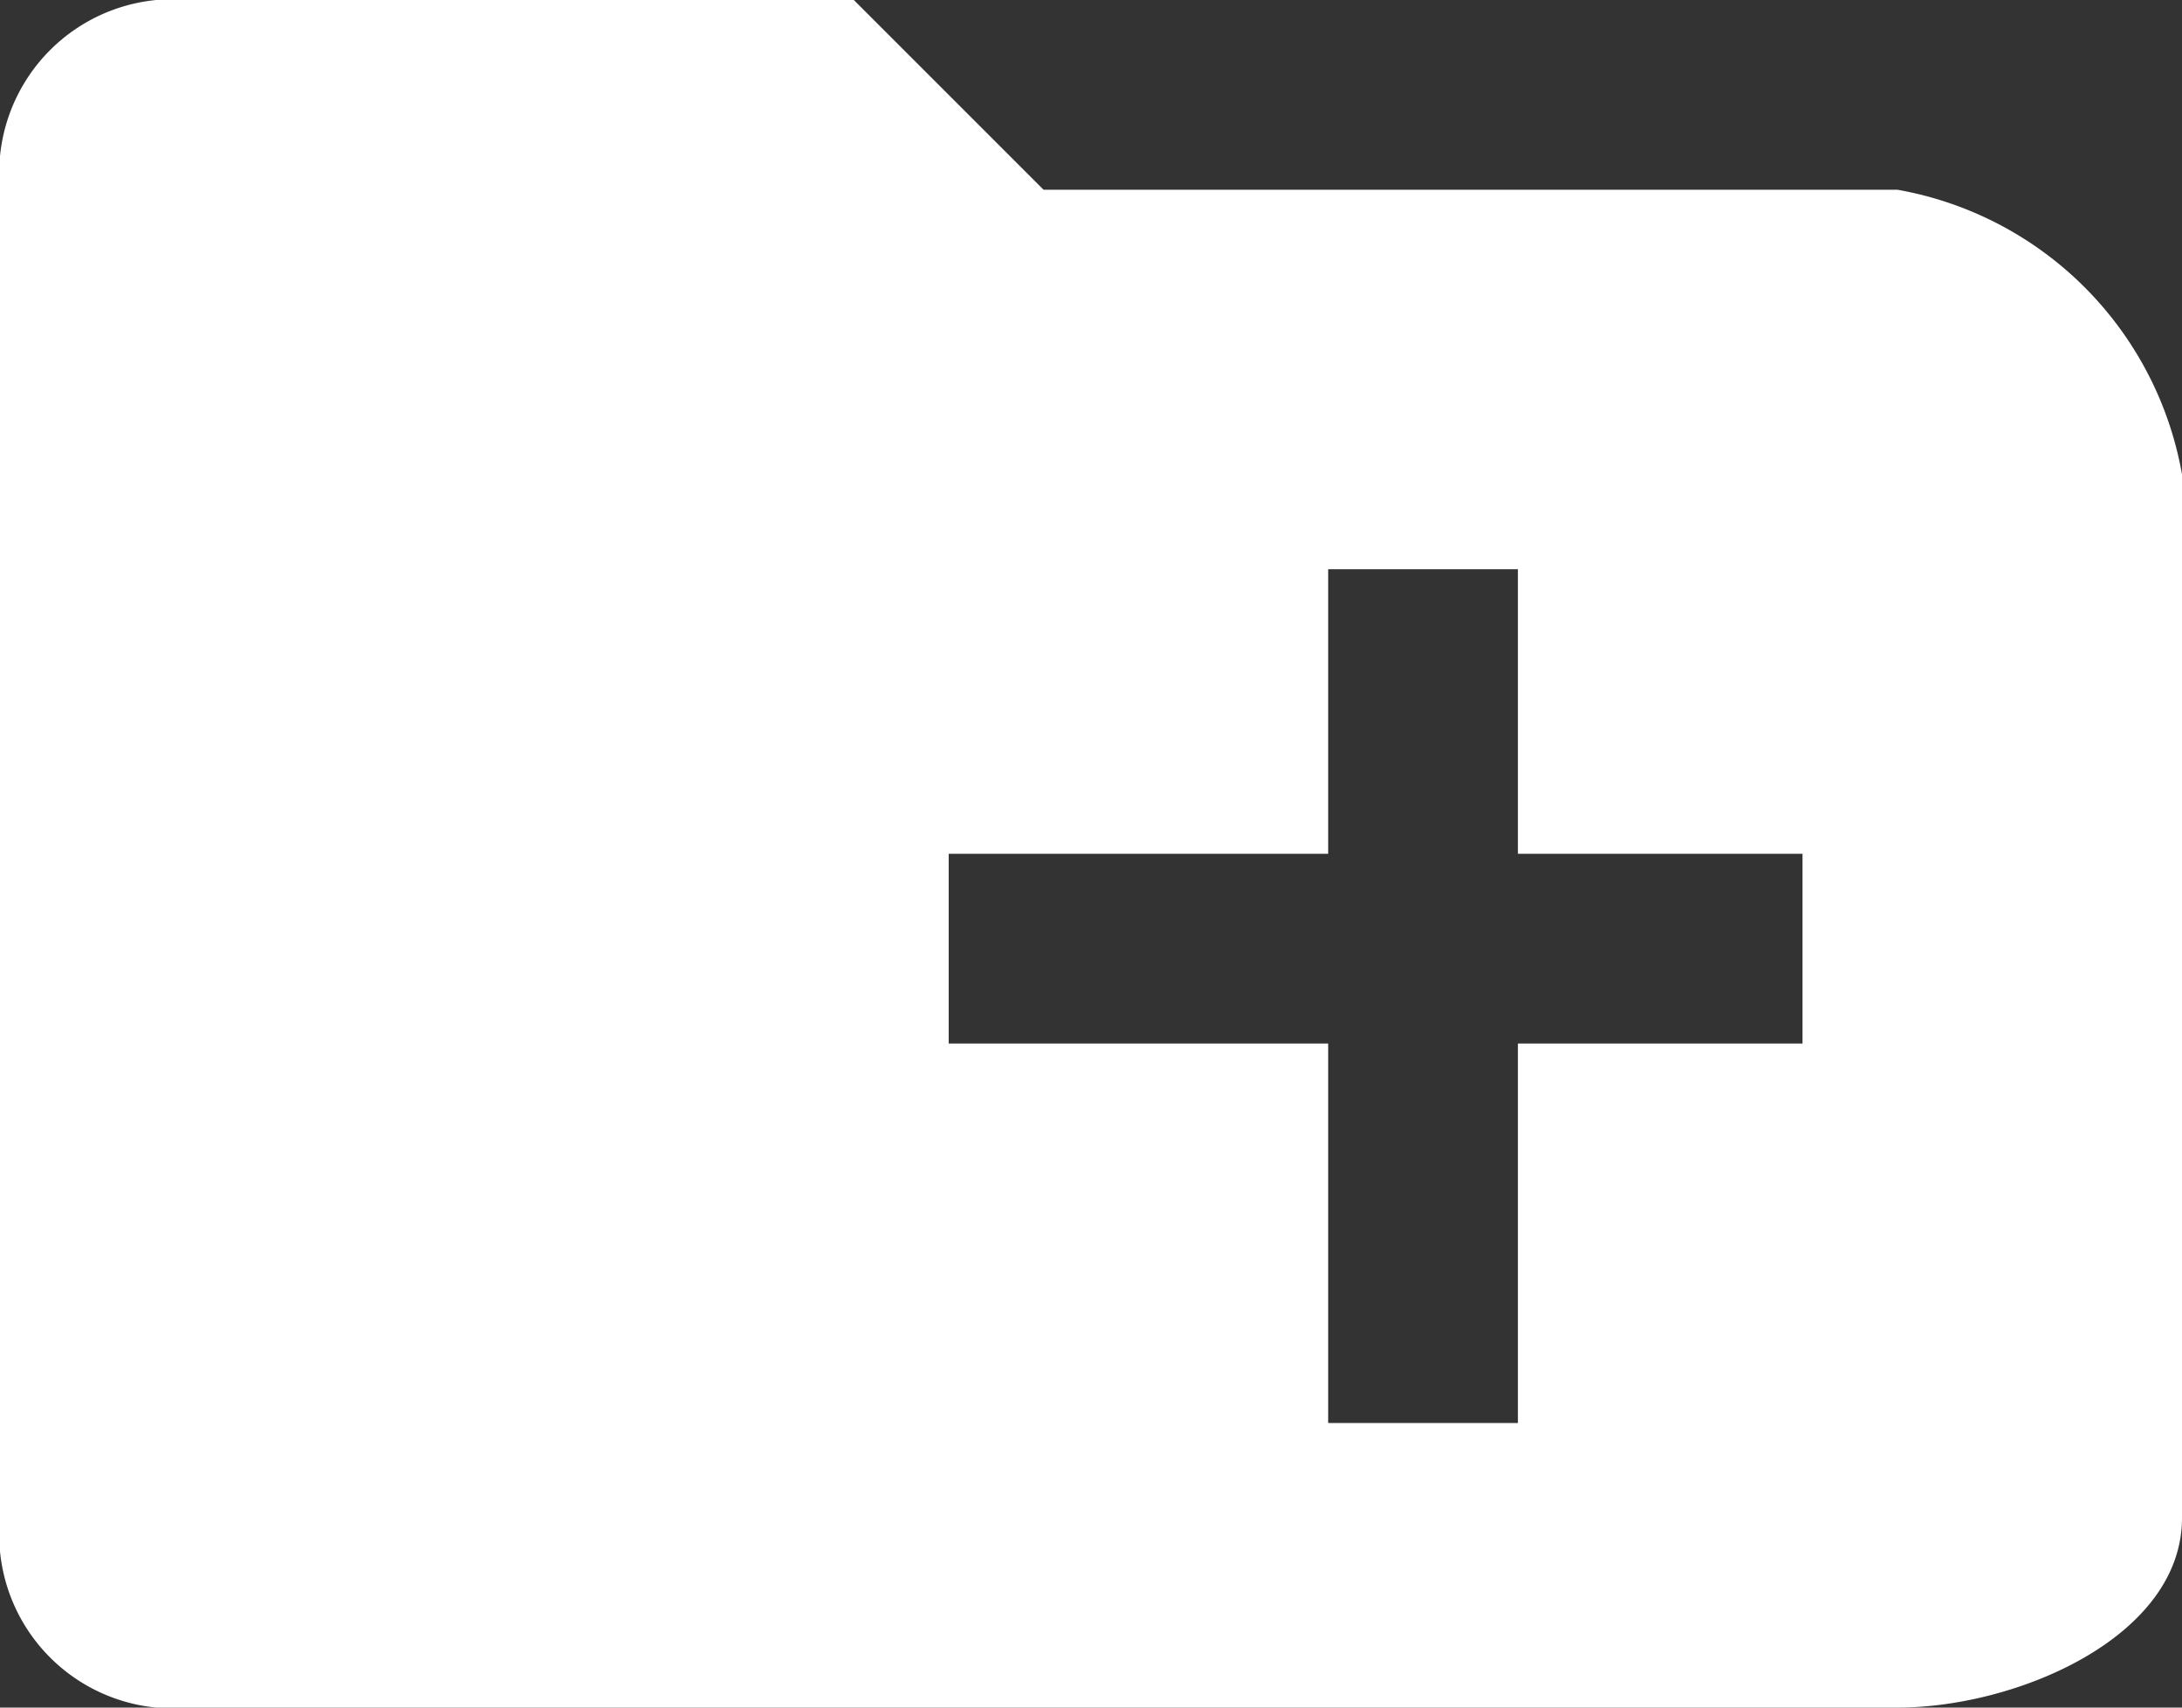 <svg xmlns="http://www.w3.org/2000/svg" width="23" height="18" viewBox="0 0 23 18">
  <rect x="0" y="0" width="23" height="18" fill="#333333" stroke="none"/>
  <path id="ic_create_new_folder_24px" d="M22,6H13L11,4H4A1.832,1.832,0,0,0,2,6V20a1.832,1.832,0,0,0,2,2H22c1.258,0,3-.742,3-2V9A3.7,3.7,0,0,0,22,6Zm-1,9H18v4H16V15H12V13h4V10h2v3h3Z" transform="translate(-2 -4)" fill="#fff"/>
</svg>
